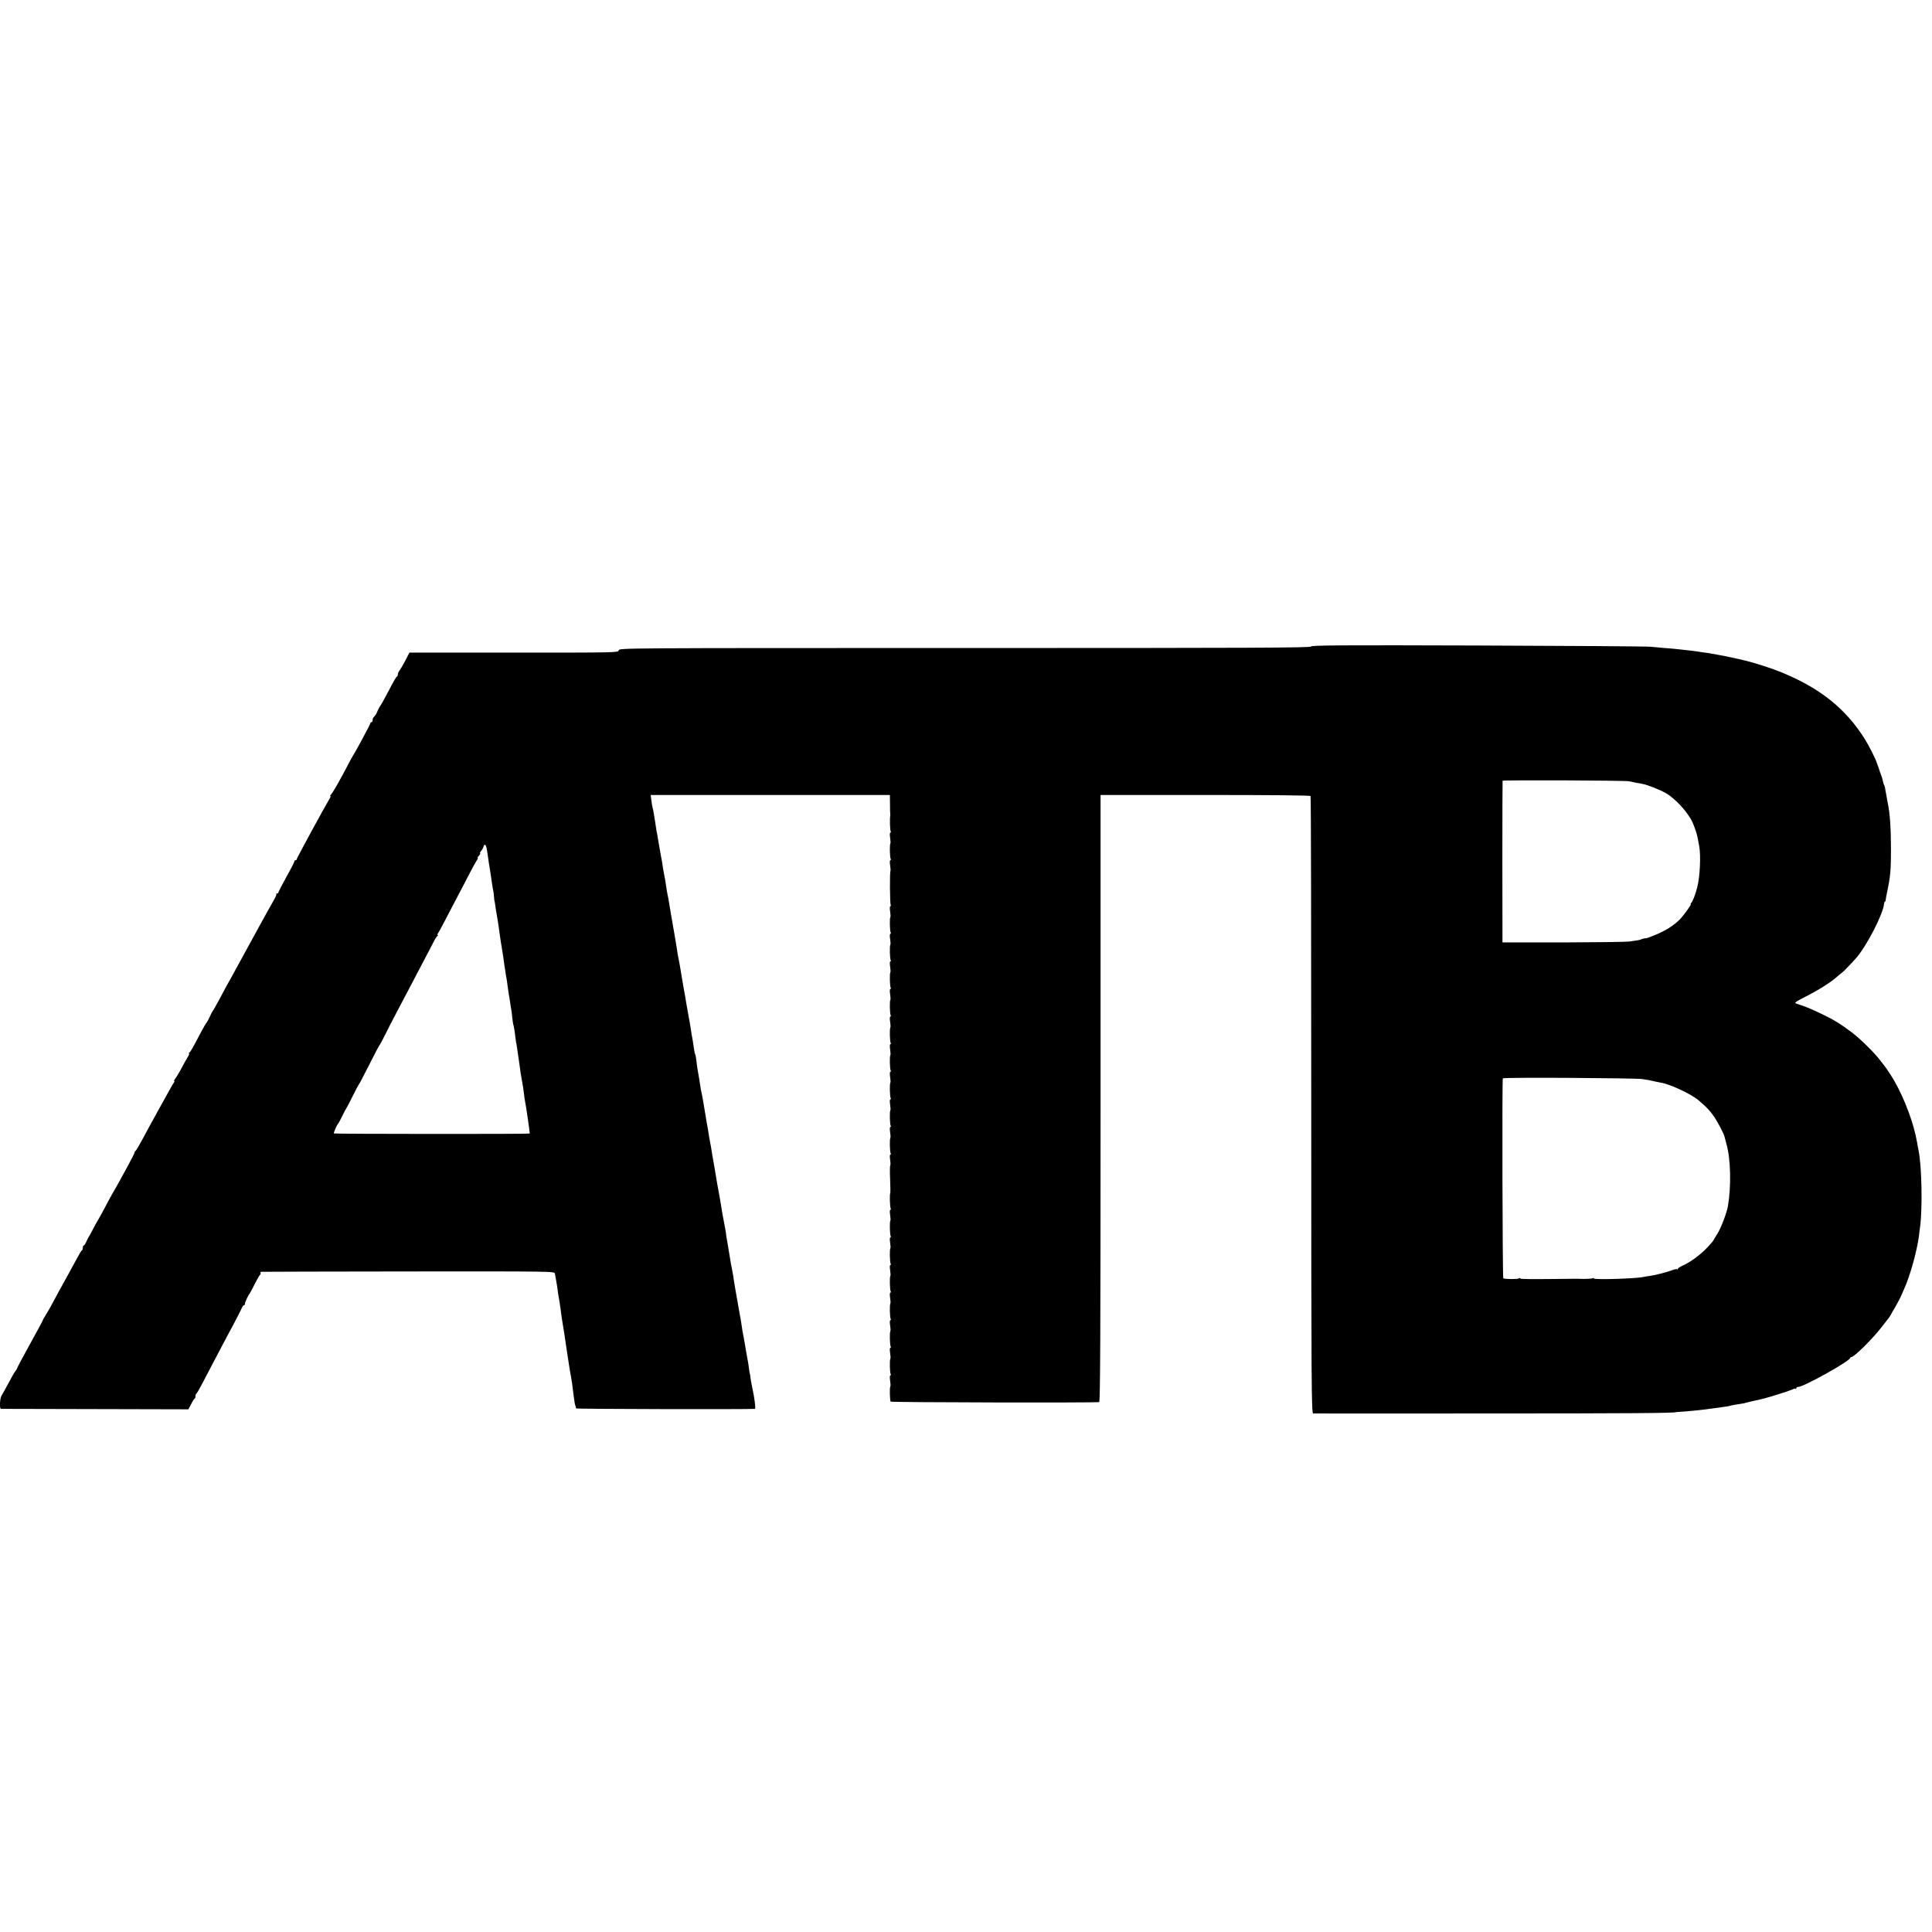 <?xml version="1.0" standalone="no"?>
<!DOCTYPE svg PUBLIC "-//W3C//DTD SVG 20010904//EN"
 "http://www.w3.org/TR/2001/REC-SVG-20010904/DTD/svg10.dtd">
<svg version="1.0" xmlns="http://www.w3.org/2000/svg"
 width="1680pt" height="1680pt" viewBox="0 0 1680 1680"
 preserveAspectRatio="xMidYMid meet">
<g transform="translate(0,1680) scale(0.1,-0.1)"
fill="#000000" stroke="none">
<path d="M11400 11178 c0 -11 -526 -13 -3007 -13 -3007 0 -3007 0 -3013 -20
-5 -20 -11 -20 -912 -20 l-908 0 -36 -70 c-20 -38 -43 -77 -50 -86 -8 -8 -14
-23 -14 -31 0 -9 -3 -18 -7 -20 -8 -3 -20 -23 -91 -158 -24 -47 -50 -92 -57
-100 -6 -8 -17 -29 -24 -47 -7 -18 -19 -38 -27 -44 -8 -6 -14 -20 -14 -30 0
-11 -4 -19 -10 -19 -5 0 -10 -5 -10 -10 0 -9 -123 -238 -150 -280 -6 -8 -25
-44 -44 -80 -62 -121 -139 -255 -150 -262 -6 -4 -7 -8 -3 -8 5 0 0 -15 -11
-32 -41 -67 -282 -511 -282 -519 0 -5 -4 -9 -10 -9 -5 0 -10 -4 -10 -10 0 -5
-31 -67 -70 -136 -38 -70 -70 -131 -70 -136 0 -4 -5 -8 -12 -8 -6 0 -9 -3 -5
-6 3 -3 -8 -28 -24 -55 -16 -28 -44 -78 -63 -112 -18 -34 -45 -82 -59 -107
-31 -57 -129 -235 -175 -320 -19 -36 -46 -85 -60 -110 -47 -83 -75 -135 -120
-220 -25 -47 -48 -87 -51 -90 -4 -3 -15 -25 -26 -49 -11 -24 -24 -49 -30 -55
-5 -6 -23 -36 -39 -66 -85 -162 -99 -186 -109 -192 -7 -4 -8 -8 -4 -8 5 0 0
-15 -11 -32 -11 -18 -37 -64 -57 -103 -21 -38 -45 -78 -53 -87 -8 -10 -12 -18
-7 -18 4 0 3 -6 -2 -12 -6 -7 -24 -38 -40 -68 -17 -30 -65 -118 -108 -195 -43
-77 -100 -183 -128 -235 -28 -52 -54 -96 -59 -98 -4 -2 -8 -8 -8 -14 0 -6 -30
-65 -67 -132 -36 -66 -77 -141 -91 -166 -14 -25 -28 -49 -32 -55 -4 -5 -33
-59 -65 -120 -32 -60 -63 -117 -69 -125 -6 -8 -24 -42 -41 -75 -16 -33 -33
-62 -36 -65 -3 -3 -11 -20 -18 -37 -8 -18 -17 -33 -22 -33 -5 0 -9 -9 -9 -19
0 -11 -3 -21 -7 -23 -5 -1 -21 -28 -37 -58 -16 -30 -62 -113 -101 -185 -40
-71 -91 -165 -114 -209 -23 -43 -53 -96 -67 -117 -13 -21 -24 -41 -24 -44 0
-3 -49 -94 -109 -202 -60 -109 -110 -202 -111 -208 -1 -5 -7 -17 -14 -25 -8
-8 -35 -55 -61 -105 -26 -49 -54 -99 -61 -110 -15 -20 -20 -114 -6 -116 4 0
372 -1 819 -2 l811 -2 24 45 c12 25 26 47 31 48 4 2 7 12 7 22 0 10 3 20 8 22
4 2 27 41 51 88 24 47 61 117 82 156 21 39 59 111 84 160 26 49 73 139 106
199 32 61 64 122 70 138 6 15 15 27 20 27 5 0 9 6 9 14 0 13 29 75 40 86 3 3
23 40 44 83 22 43 43 80 48 83 4 3 6 10 3 15 -4 5 2 10 12 10 10 1 586 2 1281
3 1256 1 1263 1 1267 -19 8 -39 18 -100 21 -120 2 -23 10 -74 20 -130 7 -43 8
-55 18 -130 4 -27 11 -72 16 -100 5 -27 11 -68 14 -90 3 -22 8 -56 11 -75 3
-19 10 -66 16 -105 13 -89 18 -114 24 -145 3 -14 7 -45 11 -70 3 -25 8 -61 10
-80 3 -19 7 -48 9 -65 2 -16 5 -31 6 -32 2 -3 6 -18 8 -30 1 -6 1501 -9 1554
-4 8 1 5 29 -8 116 -2 11 -9 45 -15 75 -7 30 -13 69 -15 85 -1 17 -4 30 -5 30
-1 0 -3 16 -6 35 -4 37 -6 50 -24 145 -6 33 -13 74 -15 90 -3 17 -7 41 -10 55
-7 35 -11 57 -19 113 -4 27 -9 59 -12 70 -2 12 -8 48 -14 79 -6 32 -12 70 -15
85 -3 16 -8 44 -11 63 -3 19 -7 46 -10 60 -2 14 -7 41 -9 60 -3 19 -8 46 -11
60 -6 27 -10 46 -18 100 -3 19 -12 71 -19 115 -8 44 -15 87 -15 95 -1 8 -8 51
-17 95 -9 44 -17 91 -19 105 -4 28 -13 80 -21 125 -8 43 -12 65 -20 110 -10
63 -16 96 -26 155 -6 30 -14 80 -19 110 -4 30 -11 66 -14 80 -3 14 -7 39 -10
55 -2 17 -11 73 -21 125 -25 147 -26 153 -30 180 -2 14 -6 36 -9 50 -8 33 -16
78 -21 115 -2 17 -9 55 -14 85 -6 30 -13 76 -15 103 -3 26 -7 51 -10 56 -3 5
-8 26 -11 47 -3 22 -8 55 -11 74 -4 19 -8 44 -10 55 -2 11 -5 35 -8 53 -3 17
-8 44 -10 60 -3 15 -9 52 -15 82 -5 30 -12 69 -15 85 -2 17 -11 68 -20 115
-15 85 -25 147 -31 185 -3 21 -12 64 -20 105 -3 14 -7 43 -10 65 -3 22 -12 76
-20 120 -8 44 -17 94 -19 110 -3 17 -7 41 -10 55 -5 28 -16 93 -21 127 -2 12
-6 35 -10 52 -3 16 -8 42 -10 58 -11 74 -14 90 -19 113 -5 23 -14 77 -21 126
-2 11 -8 45 -14 75 -5 30 -13 72 -16 93 -3 21 -8 48 -10 60 -3 12 -8 39 -11
61 -3 22 -7 49 -9 60 -2 11 -6 38 -10 60 -3 22 -8 46 -11 53 -2 8 -7 35 -10
61 l-6 48 1040 0 1040 0 1 -78 c0 -43 1 -82 2 -86 1 -5 1 -12 0 -18 -5 -26 -2
-125 4 -134 3 -6 2 -11 -3 -11 -5 0 -6 -20 -2 -45 4 -25 5 -47 2 -50 -7 -7 -5
-122 3 -134 3 -6 2 -11 -3 -11 -5 0 -6 -20 -2 -45 4 -25 5 -47 3 -49 -7 -7 -5
-284 2 -296 3 -5 2 -10 -3 -10 -5 0 -6 -20 -2 -45 4 -25 5 -47 2 -50 -7 -7 -5
-122 3 -134 3 -6 2 -11 -3 -11 -5 0 -6 -20 -2 -45 4 -25 5 -47 2 -50 -7 -7 -5
-122 3 -134 3 -6 2 -11 -3 -11 -5 0 -6 -20 -2 -45 4 -25 5 -47 2 -50 -7 -7 -5
-122 3 -134 3 -6 2 -11 -3 -11 -5 0 -6 -20 -2 -45 4 -25 5 -47 2 -50 -7 -7 -5
-122 3 -134 3 -6 2 -11 -3 -11 -5 0 -6 -20 -2 -45 4 -25 5 -47 2 -50 -7 -7 -5
-122 3 -134 3 -6 2 -11 -3 -11 -5 0 -6 -20 -2 -45 4 -25 5 -47 2 -50 -7 -7 -5
-122 3 -134 3 -6 2 -11 -3 -11 -5 0 -6 -20 -2 -45 4 -25 5 -47 2 -50 -7 -7 -5
-122 3 -134 3 -6 2 -11 -3 -11 -5 0 -6 -20 -2 -45 4 -25 5 -47 2 -50 -7 -7 -5
-122 3 -134 3 -6 2 -11 -3 -11 -5 0 -6 -20 -2 -45 4 -25 5 -47 2 -50 -7 -7 -5
-122 3 -134 3 -6 2 -11 -3 -11 -5 0 -6 -20 -2 -45 4 -25 4 -47 1 -49 -3 -2 -4
-57 -1 -121 3 -64 3 -118 1 -121 -6 -6 -3 -122 4 -133 3 -6 2 -11 -3 -11 -5 0
-6 -20 -2 -45 4 -25 5 -47 2 -50 -7 -7 -5 -122 3 -134 3 -6 2 -11 -3 -11 -5 0
-6 -20 -2 -45 4 -25 5 -47 2 -50 -7 -7 -5 -122 3 -134 3 -6 2 -11 -3 -11 -5 0
-6 -20 -2 -45 4 -25 5 -47 2 -50 -7 -7 -5 -122 3 -134 3 -6 2 -11 -3 -11 -5 0
-6 -20 -2 -45 4 -25 5 -47 2 -50 -7 -7 -5 -122 3 -134 3 -6 2 -11 -3 -11 -5 0
-6 -20 -2 -45 4 -25 5 -47 2 -50 -7 -7 -5 -122 3 -134 3 -6 2 -11 -3 -11 -5 0
-6 -20 -2 -45 4 -25 5 -47 2 -50 -7 -7 -5 -122 3 -134 3 -6 2 -11 -3 -11 -5 0
-6 -20 -2 -45 4 -25 5 -47 2 -50 -7 -7 -5 -125 3 -133 7 -7 1791 -11 1813 -4
9 3 12 540 12 2641 l0 2638 910 0 c566 0 913 -3 916 -9 4 -5 6 -1215 6 -2689
0 -2466 2 -2679 17 -2680 9 0 680 -1 1491 0 1250 0 1665 3 1665 12 0 0 20 2
45 3 51 3 170 15 215 21 55 8 106 15 153 21 25 3 48 7 52 9 5 3 69 14 110 20
8 1 24 4 35 8 11 3 31 8 45 11 28 6 47 10 105 24 61 15 232 70 254 81 10 6 21
7 25 4 3 -3 6 -1 6 5 0 7 8 12 17 12 46 0 439 218 451 251 2 5 7 9 12 9 23 0
181 156 258 255 34 44 66 85 70 90 4 6 11 17 15 25 4 8 18 33 32 55 20 35 55
100 60 115 1 3 12 28 24 55 50 110 110 325 127 455 3 30 8 66 10 80 22 157 15
535 -13 665 -2 11 -8 44 -13 72 -28 162 -106 374 -200 538 -21 37 -79 124 -90
135 -3 3 -18 23 -35 45 -44 59 -172 185 -240 236 -101 76 -156 110 -256 158
-106 51 -137 64 -234 96 -15 4 6 19 90 61 116 59 219 125 273 174 18 16 35 30
37 30 4 0 89 87 126 130 94 109 235 384 242 472 1 10 4 18 7 18 4 0 7 6 7 13
0 6 5 37 12 68 29 137 34 189 34 374 0 187 -9 316 -29 408 -6 31 -10 53 -19
105 -2 19 -7 38 -10 43 -4 5 -8 19 -11 31 -6 29 -9 38 -18 63 -5 11 -12 31
-16 45 -4 14 -12 34 -16 45 -4 11 -8 22 -9 25 -8 26 -71 150 -101 196 -164
260 -381 435 -709 572 -93 39 -235 85 -330 108 -82 20 -192 43 -230 49 -16 3
-41 8 -55 10 -14 3 -43 8 -64 10 -22 3 -51 7 -65 10 -24 4 -53 7 -181 21 -25
3 -72 7 -105 9 -33 3 -87 8 -120 11 -33 4 -711 8 -1507 11 -1194 4 -1448 2
-1448 -9z m2770 -1172 c41 -10 73 -16 110 -22 42 -7 149 -49 206 -81 81 -46
192 -167 231 -253 21 -47 40 -105 46 -140 4 -19 9 -51 13 -70 15 -81 6 -265
-17 -354 -16 -64 -42 -130 -53 -138 -6 -4 -8 -8 -3 -8 10 0 -59 -97 -97 -136
-49 -50 -125 -98 -208 -132 -43 -18 -81 -32 -85 -31 -4 1 -11 0 -15 -1 -5 -1
-12 -4 -18 -5 -5 -1 -11 -3 -12 -5 -5 -3 -40 -9 -98 -17 -30 -4 -291 -7 -580
-8 l-525 0 -1 700 c0 385 1 703 2 706 4 7 1071 3 1104 -5z m-9935 -601 c3 -22
8 -56 11 -75 2 -19 9 -60 14 -90 5 -30 12 -75 15 -100 3 -25 9 -58 12 -75 4
-16 8 -46 9 -65 1 -19 3 -35 4 -35 1 0 3 -12 5 -26 3 -25 9 -63 19 -119 3 -14
7 -45 11 -70 17 -121 23 -166 30 -200 2 -14 7 -43 10 -65 3 -22 7 -53 10 -70
3 -16 7 -46 10 -65 2 -19 6 -44 9 -55 2 -11 7 -42 10 -70 4 -27 9 -61 11 -75
3 -14 7 -41 10 -60 2 -19 7 -46 9 -59 3 -13 8 -47 10 -75 3 -29 7 -59 10 -67
5 -13 14 -70 21 -134 2 -16 4 -30 5 -30 1 0 3 -13 5 -30 2 -16 6 -43 9 -60 2
-16 7 -48 10 -70 12 -90 17 -122 26 -170 6 -27 12 -70 15 -95 2 -25 7 -57 10
-72 11 -55 44 -283 41 -285 -5 -5 -1698 -4 -1703 1 -4 4 28 78 38 86 3 3 19
32 35 65 16 33 31 62 34 65 3 3 28 50 55 105 28 55 52 102 55 105 6 6 23 38
113 215 33 66 63 122 66 125 4 3 25 43 49 90 23 47 68 135 100 195 32 61 90
171 129 245 39 74 92 176 118 225 27 50 59 113 73 140 14 28 30 53 36 57 6 4
7 8 2 8 -5 0 -4 6 2 13 5 6 31 54 58 106 27 52 69 133 94 180 26 47 72 138
105 201 32 63 67 127 78 143 10 15 15 27 11 27 -4 0 1 9 11 20 10 11 14 20 10
20 -4 0 -1 8 7 18 9 9 19 28 23 41 9 30 22 16 30 -34z m10045 -1988 c43 -6 64
-10 120 -23 14 -3 34 -7 45 -9 79 -13 260 -98 324 -152 76 -65 96 -87 133
-139 33 -47 90 -155 94 -179 1 -5 9 -35 17 -65 37 -129 42 -366 12 -541 -11
-59 -60 -188 -91 -237 -19 -29 -34 -55 -34 -57 0 -3 -24 -30 -52 -61 -59 -63
-151 -131 -215 -159 -24 -10 -43 -23 -43 -28 0 -6 -3 -8 -6 -4 -4 3 -23 0 -43
-8 -44 -17 -153 -45 -195 -50 -17 -2 -41 -6 -54 -9 -67 -15 -432 -26 -432 -13
0 5 -5 5 -11 2 -5 -4 -40 -6 -77 -6 -37 1 -83 2 -102 1 -353 -4 -450 -4 -450
3 0 5 -5 5 -11 1 -14 -9 -128 -8 -137 1 -7 7 -11 1724 -4 1738 5 10 1143 3
1212 -6z"/>
</g>
</svg>
